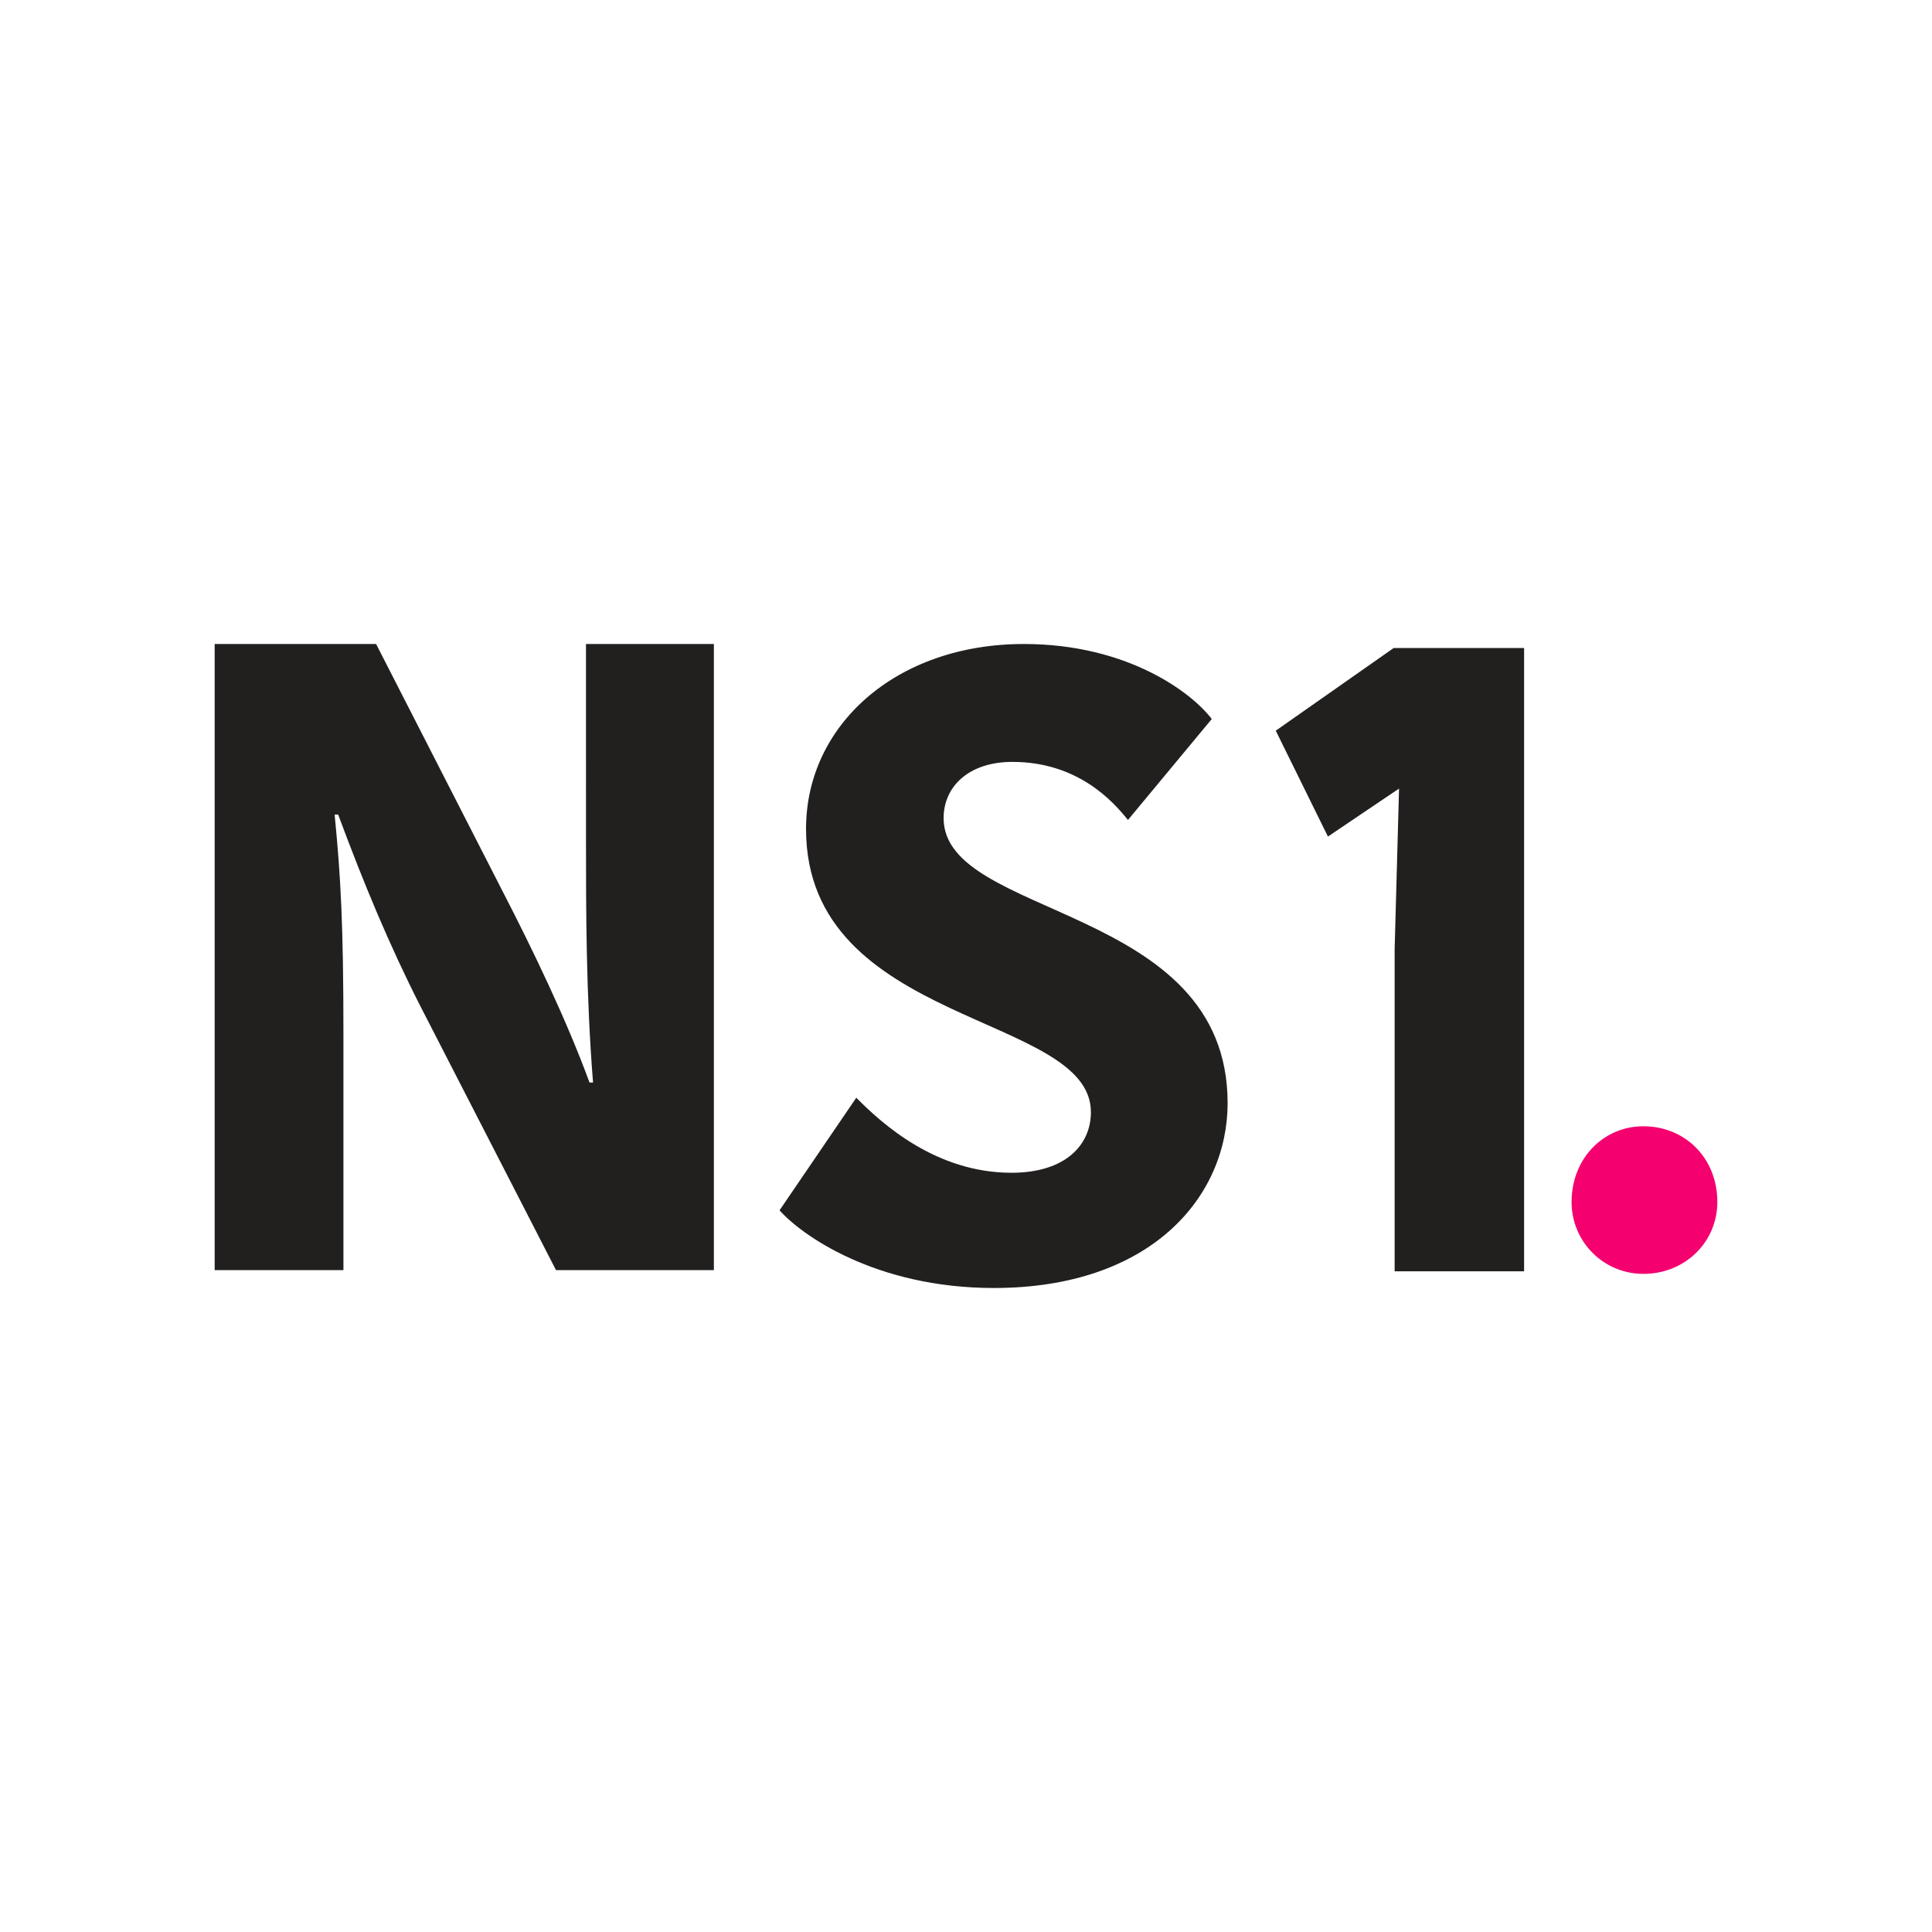 <svg viewBox="0 0 90 90" xmlns="http://www.w3.org/2000/svg"><g fill="none" fill-rule="evenodd"><path fill="#FFF" d="M0 0h90v90H0z"/><g fill-rule="nonzero"><path d="M15.588 37.947c.287 2.912.41 5.16.41 10.194v11.027H10V30h7.52l5.875 11.484c1.438 2.787 3 6.033 4.067 8.945h.164c-.328-4.078-.328-8.114-.328-11.193V30h5.957v29.168h-7.354l-6.328-12.316c-1.438-2.83-2.63-5.7-3.82-8.905h-.165Zm35.23 13.856c0-4.619-13.27-3.995-13.27-13.19 0-4.827 4.19-8.613 10.148-8.613 4.808 0 7.807 2.247 8.752 3.495l-3.904 4.703c-.698-.875-2.342-2.706-5.382-2.706-2.054 0-3.205 1.165-3.205 2.621 0 4.703 13.23 3.994 13.23 13.274 0 4.37-3.575 8.613-10.888 8.613-5.547 0-8.998-2.497-9.984-3.62l3.574-5.244c1.233 1.25 3.739 3.496 7.232 3.496 2.506 0 3.698-1.29 3.698-2.83M61.86 38.97l-2.43-4.932 5.495-3.852h6.073v29.036h-6.03V44.2l.205-7.465" fill="#221F1F"/><path d="M76.554 52.467c1.964 0 3.446 1.5 3.446 3.524 0 1.85-1.482 3.35-3.446 3.35a3.337 3.337 0 0 1-3.343-3.35c0-2.024 1.482-3.524 3.343-3.524" fill="#F4006F"/></g></g></svg>